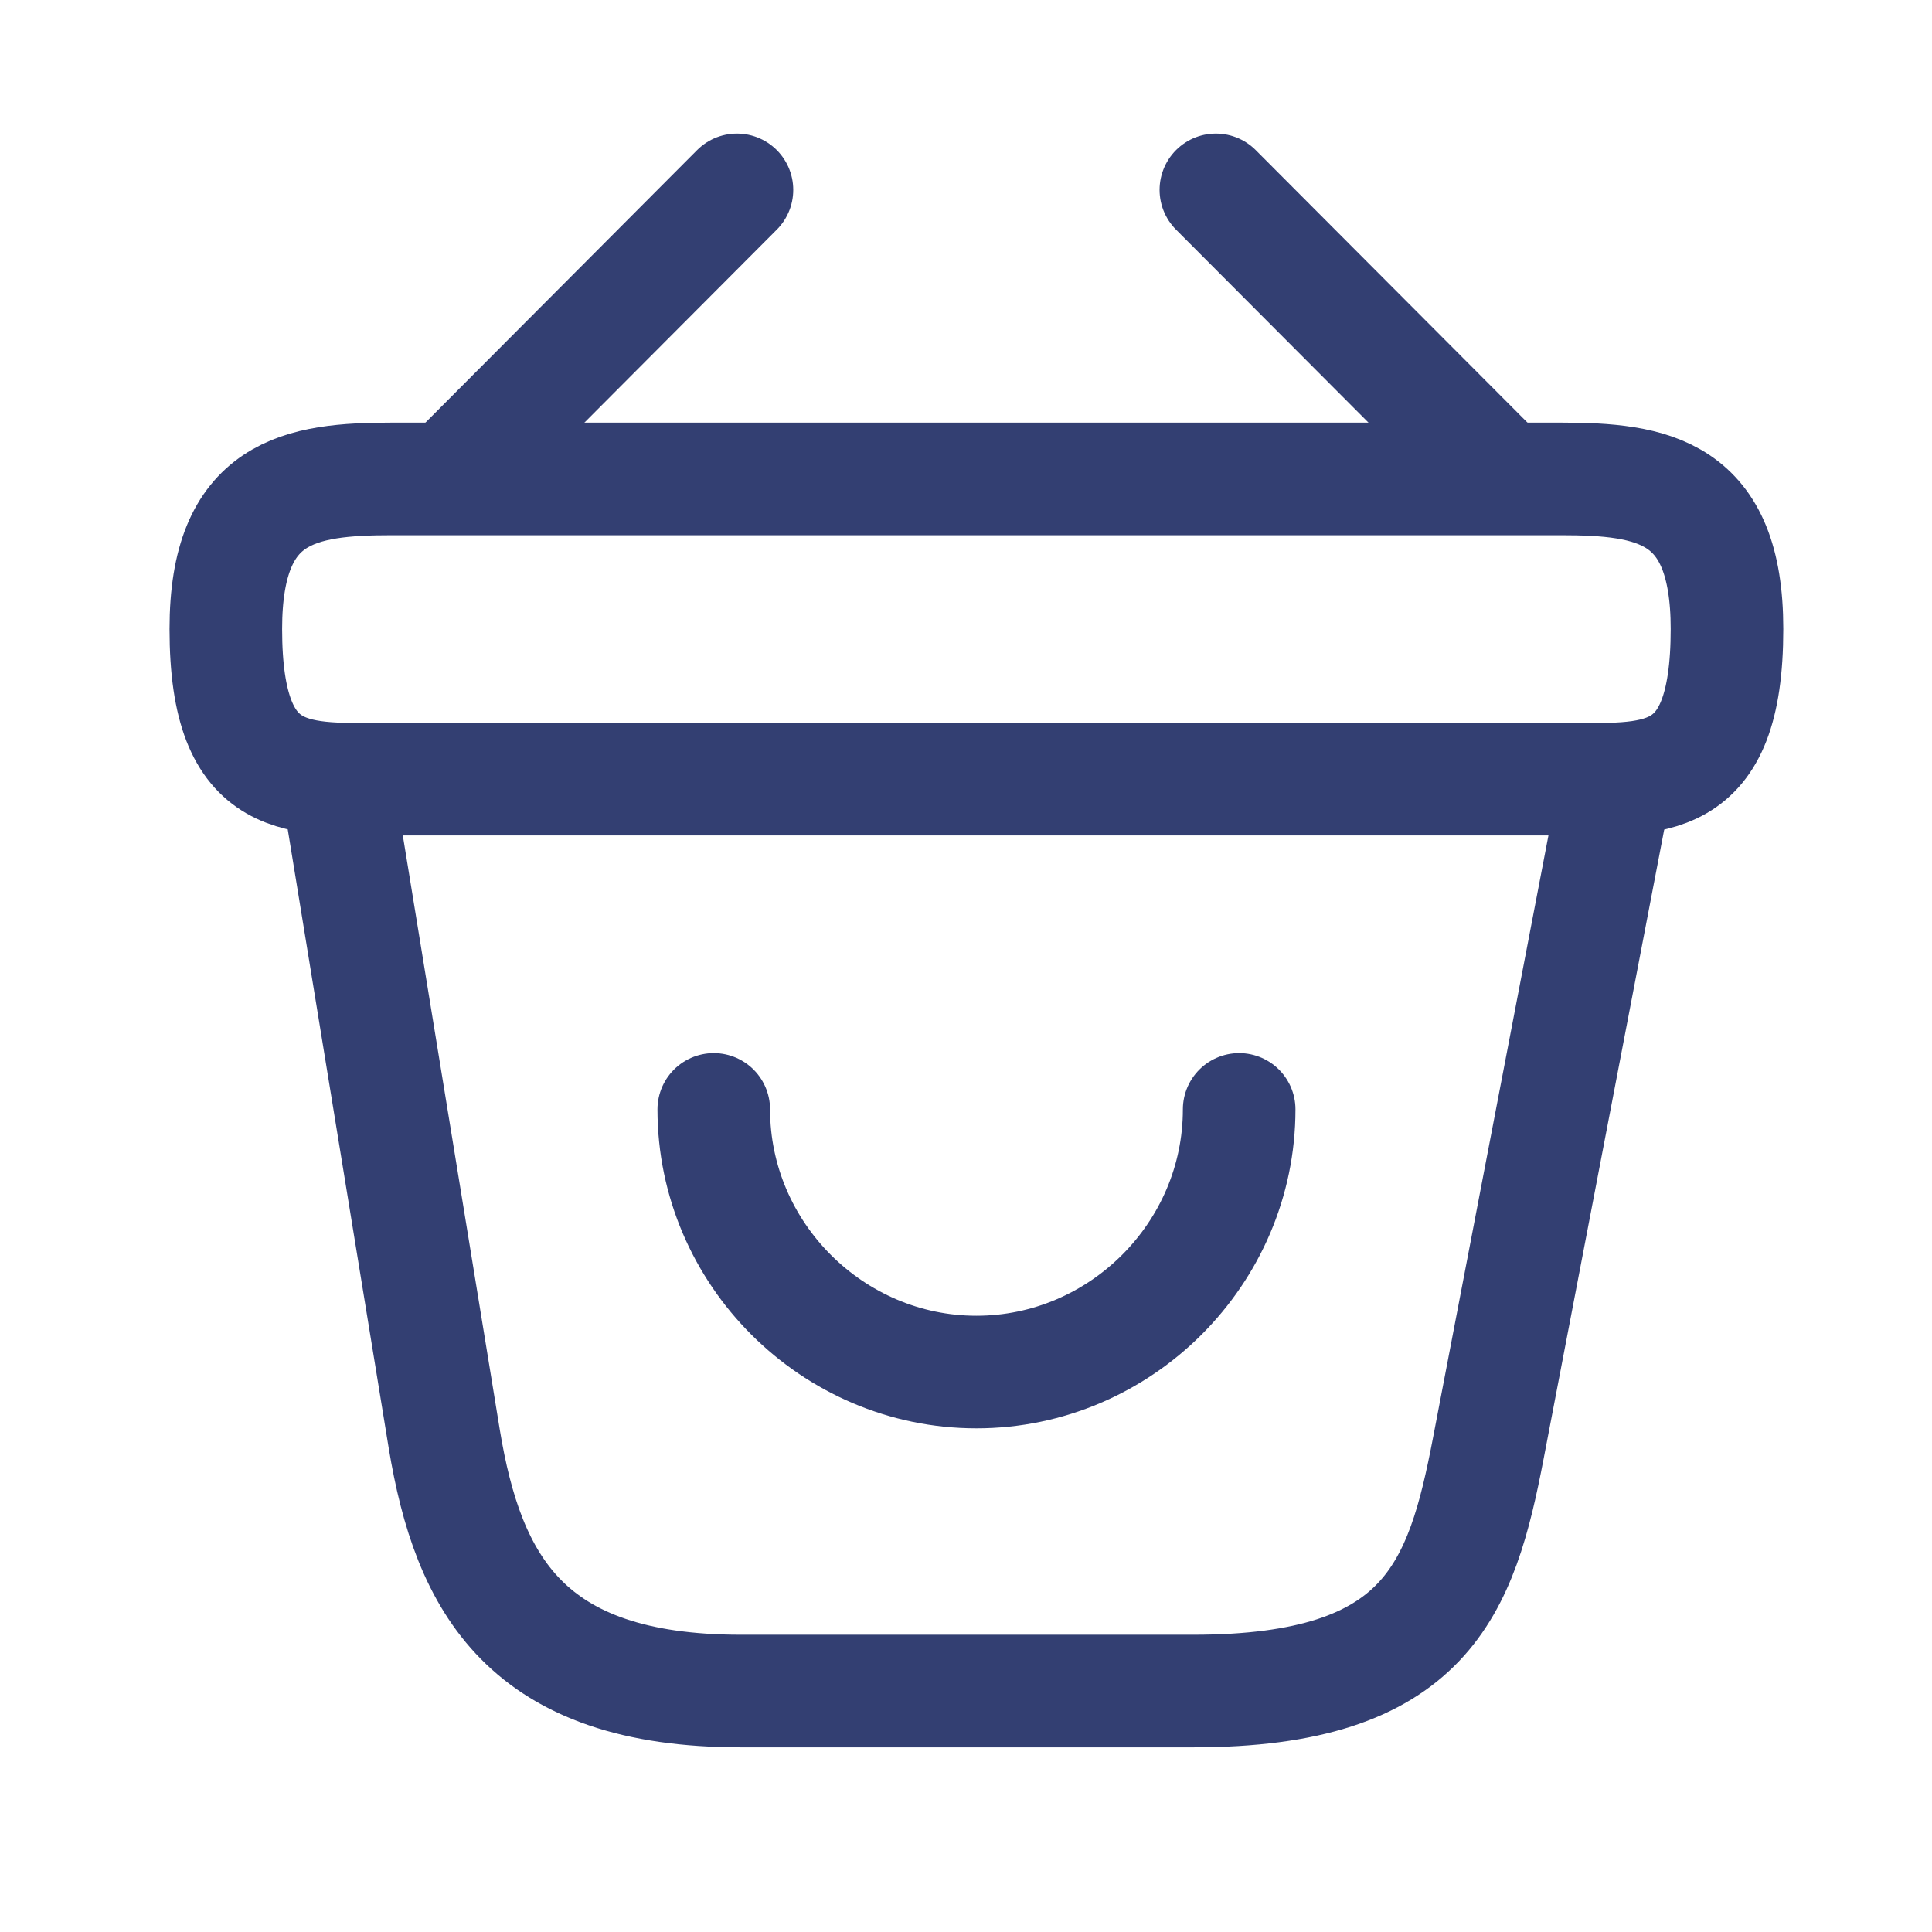 <svg width="18" height="18" viewBox="0 0 18 18" fill="none" xmlns="http://www.w3.org/2000/svg">
<path d="M6.65 10.336C6.65 11.678 7.755 12.783 9.097 12.783C10.44 12.783 11.545 11.678 11.545 10.336" stroke="#333F72" stroke-width="1.049" stroke-miterlimit="10" stroke-linecap="round" stroke-linejoin="round"/>
<path d="M6.866 1.769L4.335 4.308" stroke="#333F72" stroke-width="1.049" stroke-miterlimit="10" stroke-linecap="round" stroke-linejoin="round"/>
<path d="M11.328 1.769L13.86 4.308" stroke="#333F72" stroke-width="1.049" stroke-miterlimit="10" stroke-linecap="round" stroke-linejoin="round"/>
<path d="M2.104 5.86C2.104 4.567 2.796 4.462 3.656 4.462H14.538C15.398 4.462 16.09 4.567 16.09 5.86C16.09 7.364 15.398 7.259 14.538 7.259H3.656C2.796 7.259 2.104 7.364 2.104 5.86Z" stroke="#333F72" stroke-width="1.049"/>
<path d="M3.153 7.364L4.139 13.406C4.363 14.762 4.902 15.755 6.902 15.755H11.118C13.293 15.755 13.615 14.804 13.867 13.49L15.041 7.364" stroke="#333F72" stroke-width="1.049" stroke-linecap="round"/>
</svg>
